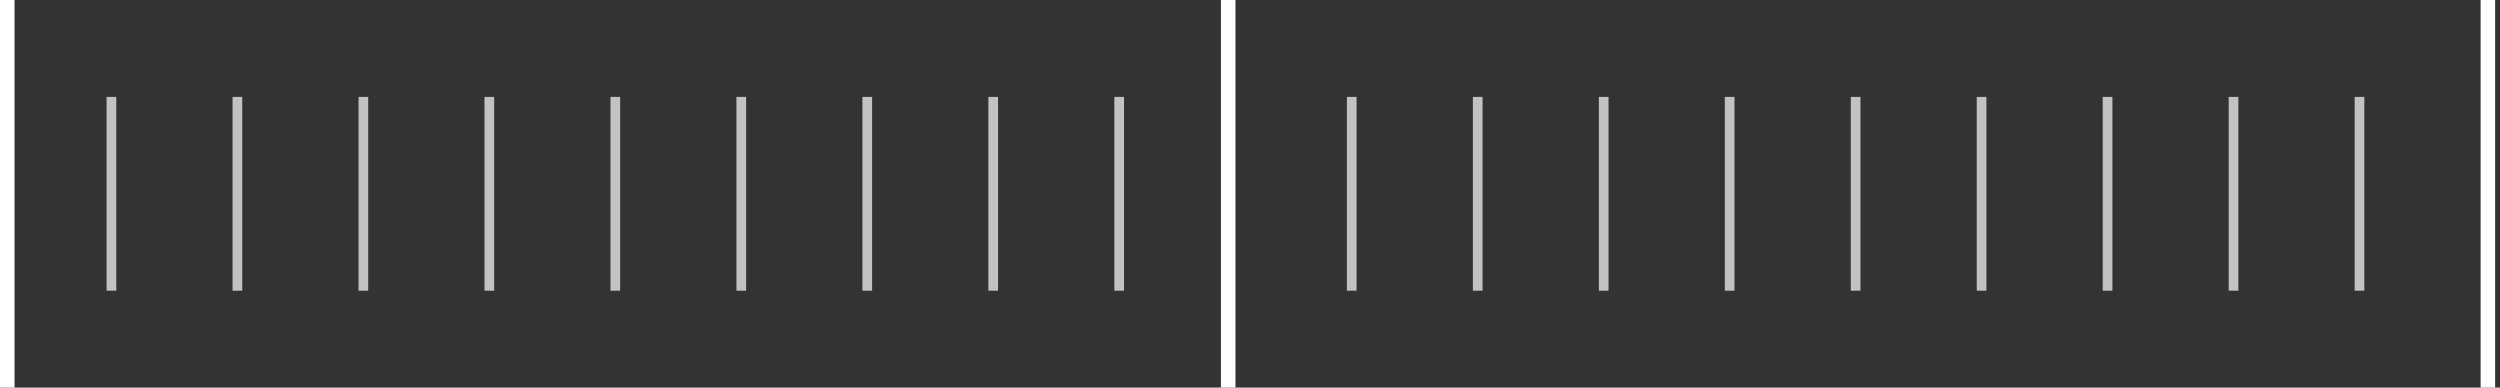 <svg width="258" height="40" viewBox="0 0 258 40" fill="none" xmlns="http://www.w3.org/2000/svg">
<rect x="0" y="0" width="258" height="40" fill="#333333" stroke="none"/>
<line x1="0.75" y1="3.27835e-08" x2="0.75" y2="40" stroke="white" stroke-width="1.5"/>
<line x1="126.75" y1="3.27835e-08" x2="126.75" y2="40" stroke="white" stroke-width="1.5"/>
<line x1="243.5" y1="10" x2="243.5" y2="30" stroke="white" stroke-opacity="0.7"/>
<line x1="139.5" y1="10" x2="139.5" y2="30" stroke="white" stroke-opacity="0.7"/>
<line x1="152.5" y1="10" x2="152.5" y2="30" stroke="white" stroke-opacity="0.7"/>
<line x1="165.5" y1="10" x2="165.5" y2="30" stroke="white" stroke-opacity="0.7"/>
<line x1="178.5" y1="10" x2="178.5" y2="30" stroke="white" stroke-opacity="0.7"/>
<line x1="191.5" y1="10" x2="191.5" y2="30" stroke="white" stroke-opacity="0.7"/>
<line x1="204.5" y1="10" x2="204.5" y2="30" stroke="white" stroke-opacity="0.7"/>
<line x1="217.5" y1="10" x2="217.5" y2="30" stroke="white" stroke-opacity="0.7"/>
<line x1="230.5" y1="10" x2="230.5" y2="30" stroke="white" stroke-opacity="0.7"/>
<line x1="115.5" y1="10" x2="115.5" y2="30" stroke="white" stroke-opacity="0.7"/>
<line x1="11.5" y1="10" x2="11.5" y2="30" stroke="white" stroke-opacity="0.7"/>
<line x1="24.5" y1="10" x2="24.5" y2="30" stroke="white" stroke-opacity="0.7"/>
<line x1="37.5" y1="10" x2="37.5" y2="30" stroke="white" stroke-opacity="0.7"/>
<line x1="50.5" y1="10" x2="50.5" y2="30" stroke="white" stroke-opacity="0.7"/>
<line x1="63.5" y1="10" x2="63.5" y2="30" stroke="white" stroke-opacity="0.7"/>
<line x1="76.5" y1="10" x2="76.5" y2="30" stroke="white" stroke-opacity="0.7"/>
<line x1="89.5" y1="10" x2="89.5" y2="30" stroke="white" stroke-opacity="0.7"/>
<line x1="102.5" y1="10" x2="102.5" y2="30" stroke="white" stroke-opacity="0.7"/>
<line x1="256.75" y1="3.27835e-08" x2="256.75" y2="40" stroke="white" stroke-width="1.5"/>
</svg>
